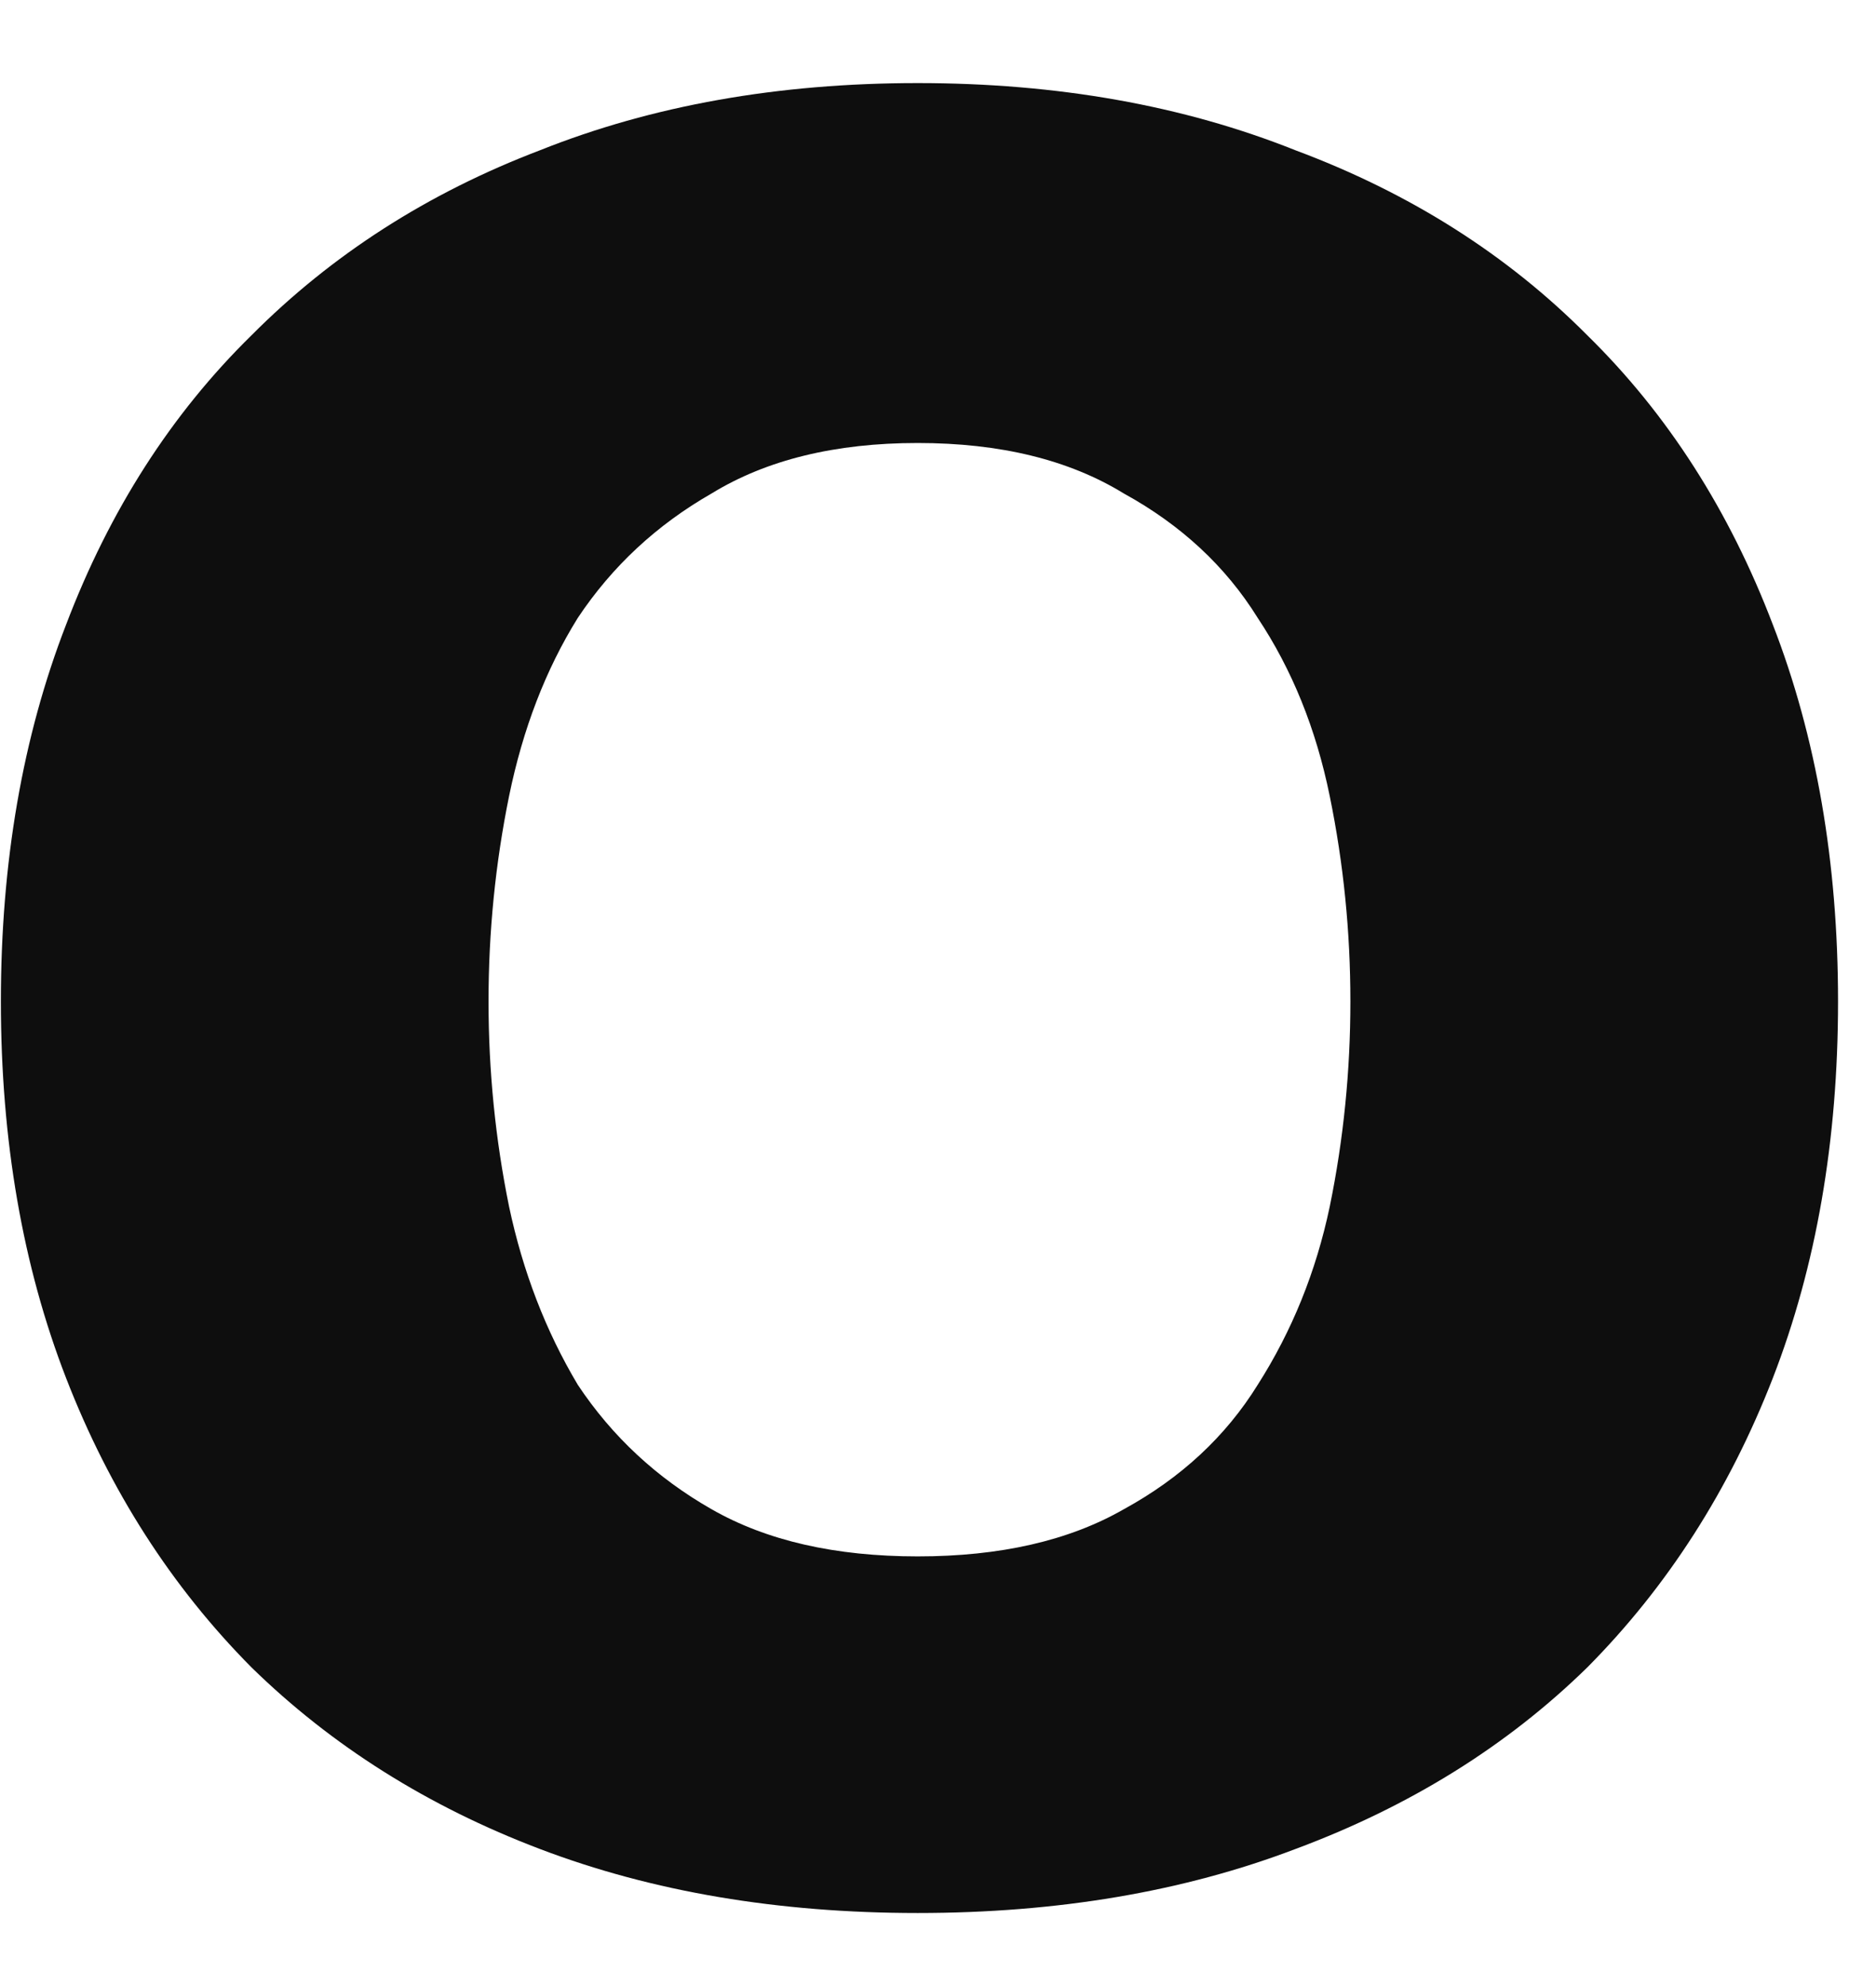 <svg width="17" height="18" viewBox="0 0 17 18" fill="none" xmlns="http://www.w3.org/2000/svg">
<path d="M4.427 9.076C4.427 8.446 4.489 7.826 4.613 7.216C4.738 6.606 4.945 6.068 5.236 5.6C5.547 5.133 5.951 4.757 6.449 4.472C6.947 4.167 7.57 4.015 8.316 4.015C9.063 4.015 9.686 4.167 10.183 4.472C10.702 4.757 11.107 5.133 11.397 5.6C11.708 6.068 11.926 6.606 12.05 7.216C12.175 7.826 12.237 8.446 12.237 9.076C12.237 9.706 12.175 10.326 12.05 10.935C11.926 11.525 11.708 12.063 11.397 12.551C11.107 13.019 10.702 13.395 10.183 13.679C9.686 13.964 9.063 14.106 8.316 14.106C7.57 14.106 6.947 13.964 6.449 13.679C5.951 13.395 5.547 13.019 5.236 12.551C4.945 12.063 4.738 11.525 4.613 10.935C4.489 10.326 4.427 9.706 4.427 9.076ZM0.008 9.076C0.008 10.336 0.205 11.474 0.599 12.49C0.993 13.506 1.553 14.38 2.279 15.112C3.006 15.823 3.877 16.372 4.893 16.758C5.91 17.145 7.051 17.338 8.316 17.338C9.582 17.338 10.723 17.145 11.739 16.758C12.776 16.372 13.658 15.823 14.384 15.112C15.11 14.38 15.67 13.506 16.065 12.49C16.459 11.474 16.656 10.336 16.656 9.076C16.656 7.815 16.459 6.677 16.065 5.661C15.67 4.625 15.11 3.751 14.384 3.039C13.658 2.308 12.776 1.749 11.739 1.362C10.723 0.956 9.582 0.753 8.316 0.753C7.051 0.753 5.91 0.956 4.893 1.362C3.877 1.749 3.006 2.308 2.279 3.039C1.553 3.751 0.993 4.625 0.599 5.661C0.205 6.677 0.008 7.815 0.008 9.076Z" fill="#0E0E0E"/>
</svg>
